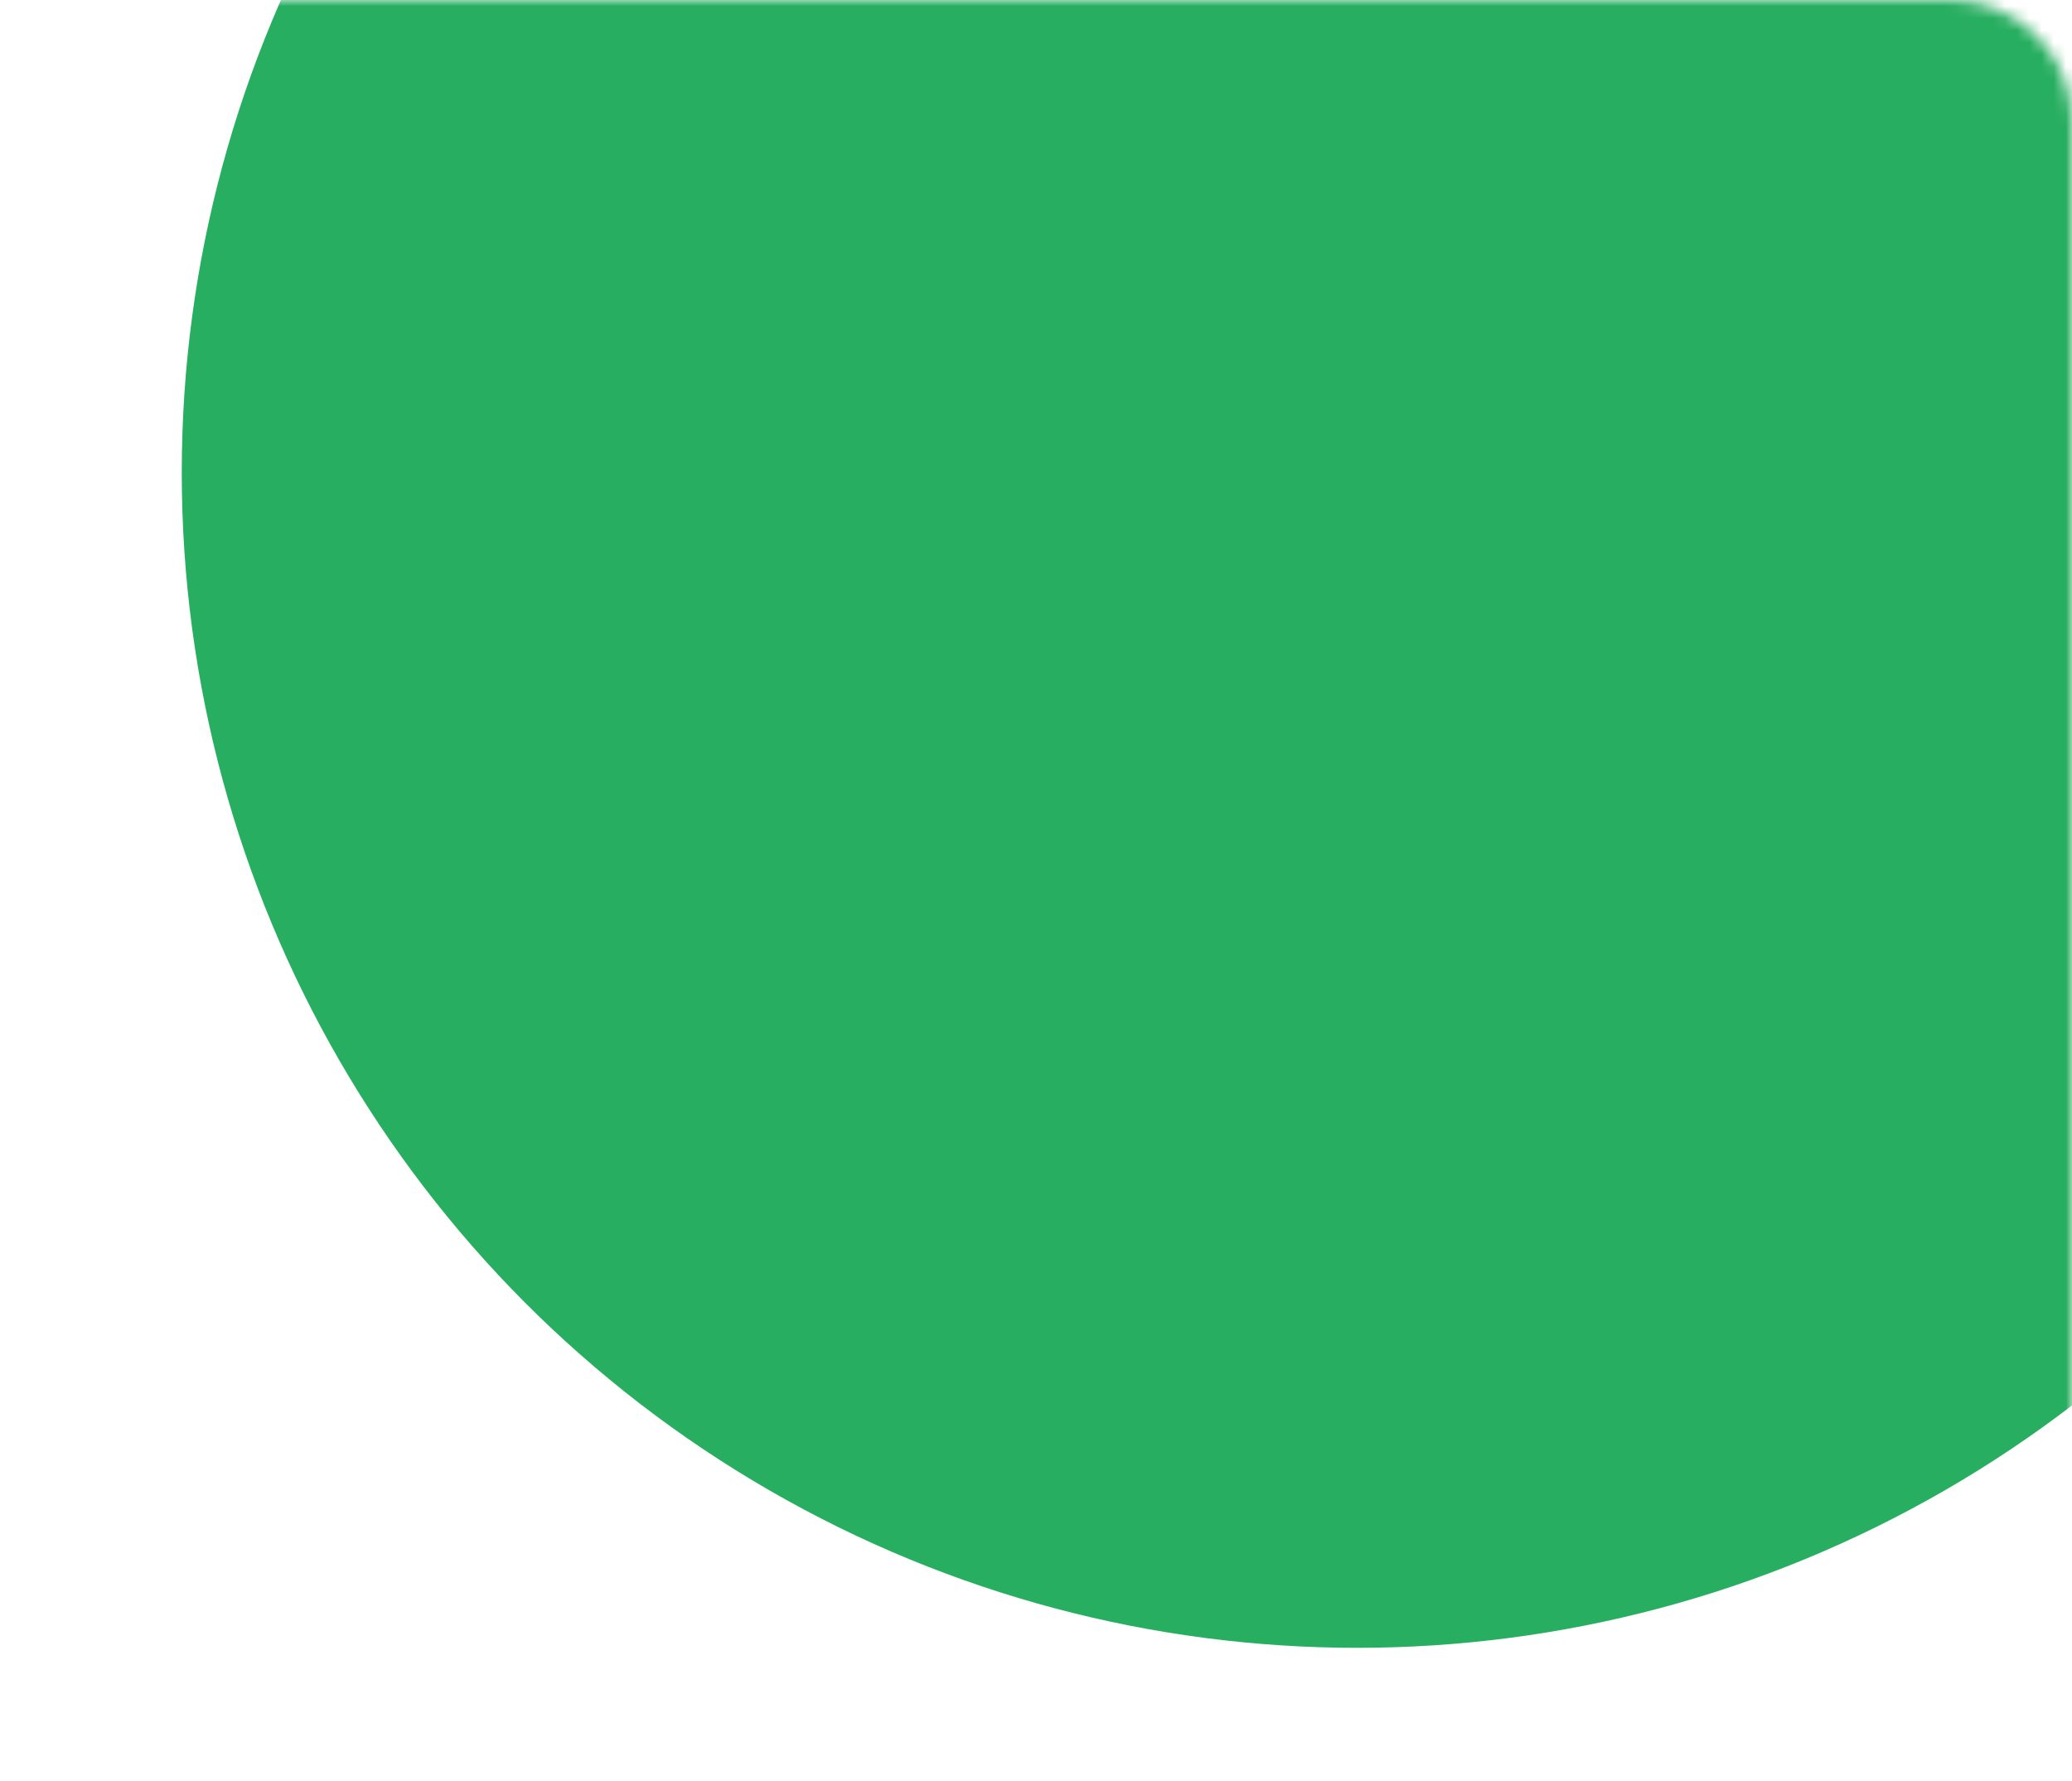<svg width="171" height="147" viewBox="0 0 171 147" fill="none" xmlns="http://www.w3.org/2000/svg">
<mask id="mask0_30_506" style="mask-type:alpha" maskUnits="userSpaceOnUse" x="0" y="0" width="171" height="147">
<path d="M0 0H161C166.523 0 171 4.477 171 10V147H0V0Z" fill="#D9D9D9"/>
</mask>
<g mask="url(#mask0_30_506)">
<circle cx="112" cy="39" r="97" fill="#27AE60"/>
</g>
</svg>
